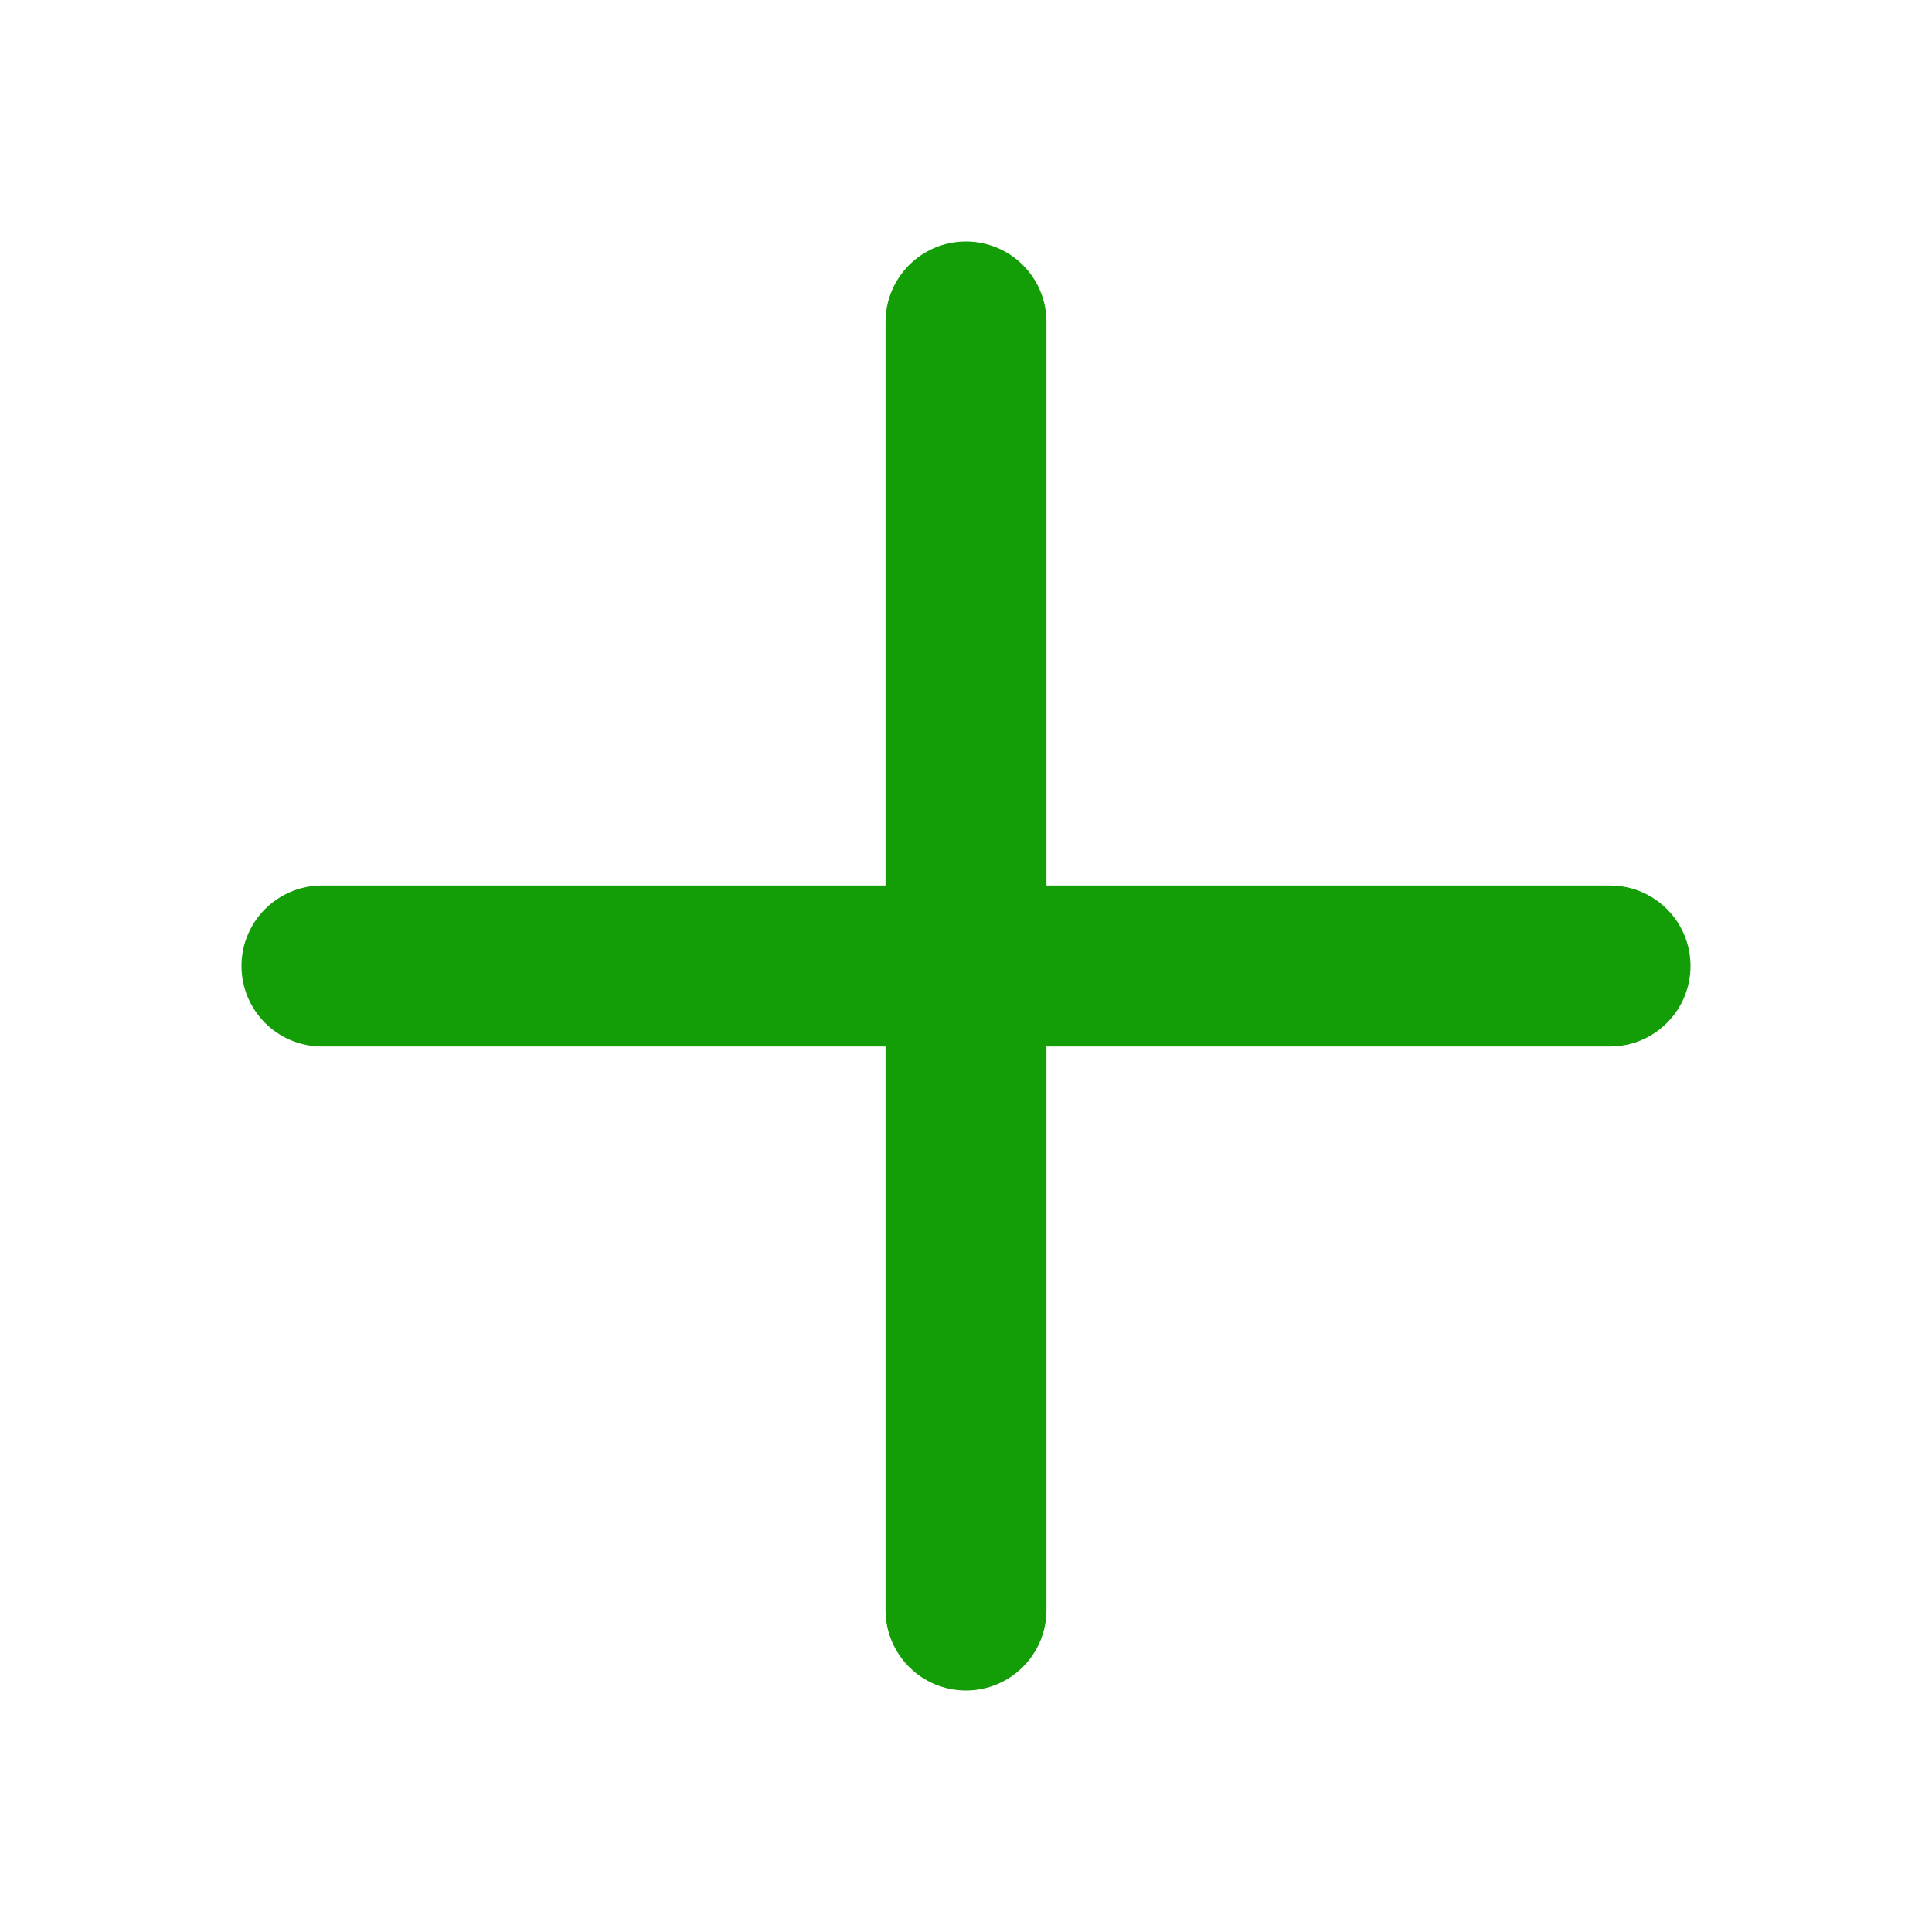 <svg width="20" height="20" viewBox="0 0 20 20" fill="none" xmlns="http://www.w3.org/2000/svg">
<path d="M10.833 3.333C10.833 2.873 10.46 2.5 10 2.5C9.54 2.5 9.167 2.873 9.167 3.333V9.167H3.333C2.873 9.167 2.5 9.54 2.5 10C2.5 10.46 2.873 10.833 3.333 10.833H9.167V16.667C9.167 17.127 9.54 17.5 10 17.5C10.46 17.5 10.833 17.127 10.833 16.667V10.833H16.667C17.127 10.833 17.5 10.46 17.5 10C17.5 9.54 17.127 9.167 16.667 9.167H10.833V3.333Z" fill="#139D06"/>
</svg>
